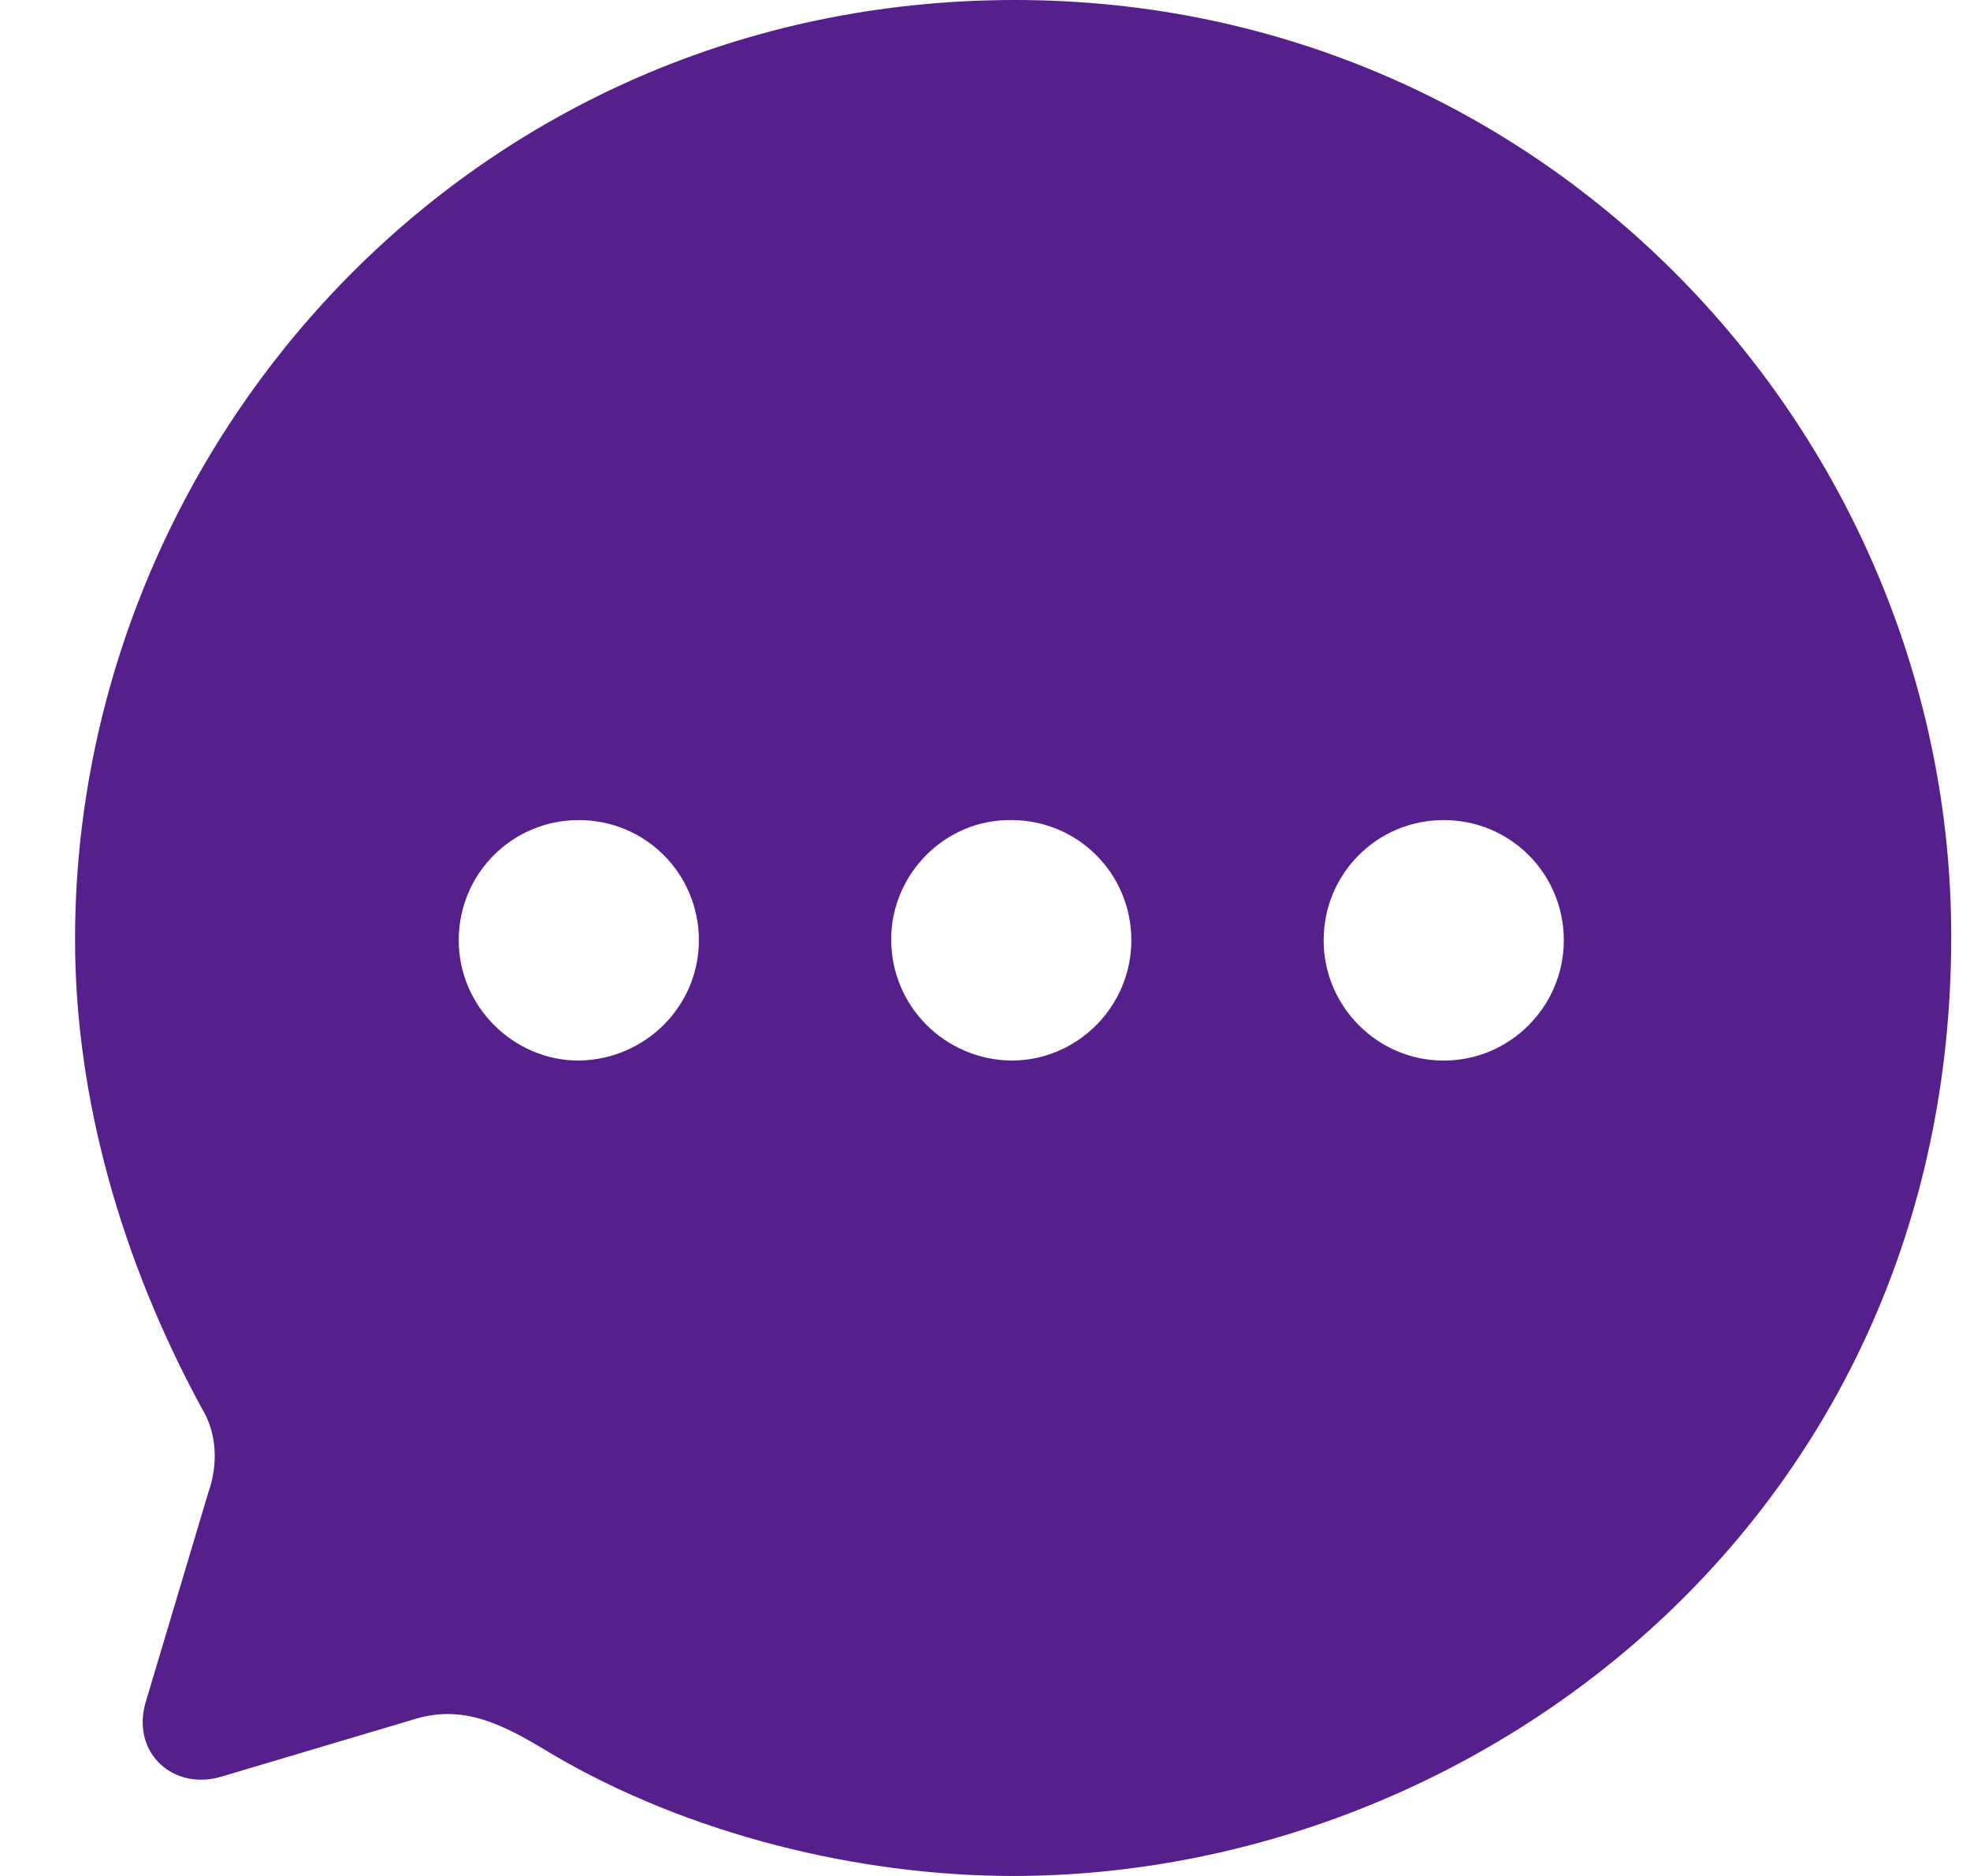 <svg width="21" height="20" viewBox="0 0 21 20" fill="none" xmlns="http://www.w3.org/2000/svg">
<path fill-rule="evenodd" clip-rule="evenodd" d="M0.8 10.015C0.8 4.747 5.01 0 10.82 0C16.5 0 20.8 4.657 20.8 9.985C20.8 16.164 15.76 20 10.8 20C9.16 20 7.34 19.559 5.88 18.698C5.37 18.388 4.94 18.157 4.39 18.337L2.37 18.938C1.86 19.099 1.4 18.698 1.55 18.157L2.22 15.914C2.33 15.603 2.31 15.273 2.15 15.012C1.29 13.43 0.8 11.697 0.8 10.015ZM9.5 10.015C9.5 10.726 10.07 11.297 10.78 11.307C11.49 11.307 12.06 10.726 12.06 10.025C12.06 9.314 11.49 8.743 10.78 8.743C10.08 8.733 9.5 9.314 9.5 10.015ZM14.11 10.025C14.11 10.726 14.68 11.307 15.39 11.307C16.1 11.307 16.67 10.726 16.67 10.025C16.67 9.314 16.1 8.743 15.39 8.743C14.68 8.743 14.11 9.314 14.11 10.025ZM6.17 11.307C5.47 11.307 4.89 10.726 4.89 10.025C4.89 9.314 5.46 8.743 6.17 8.743C6.88 8.743 7.45 9.314 7.45 10.025C7.45 10.726 6.88 11.297 6.17 11.307Z" fill="#56208C"/>
</svg>
